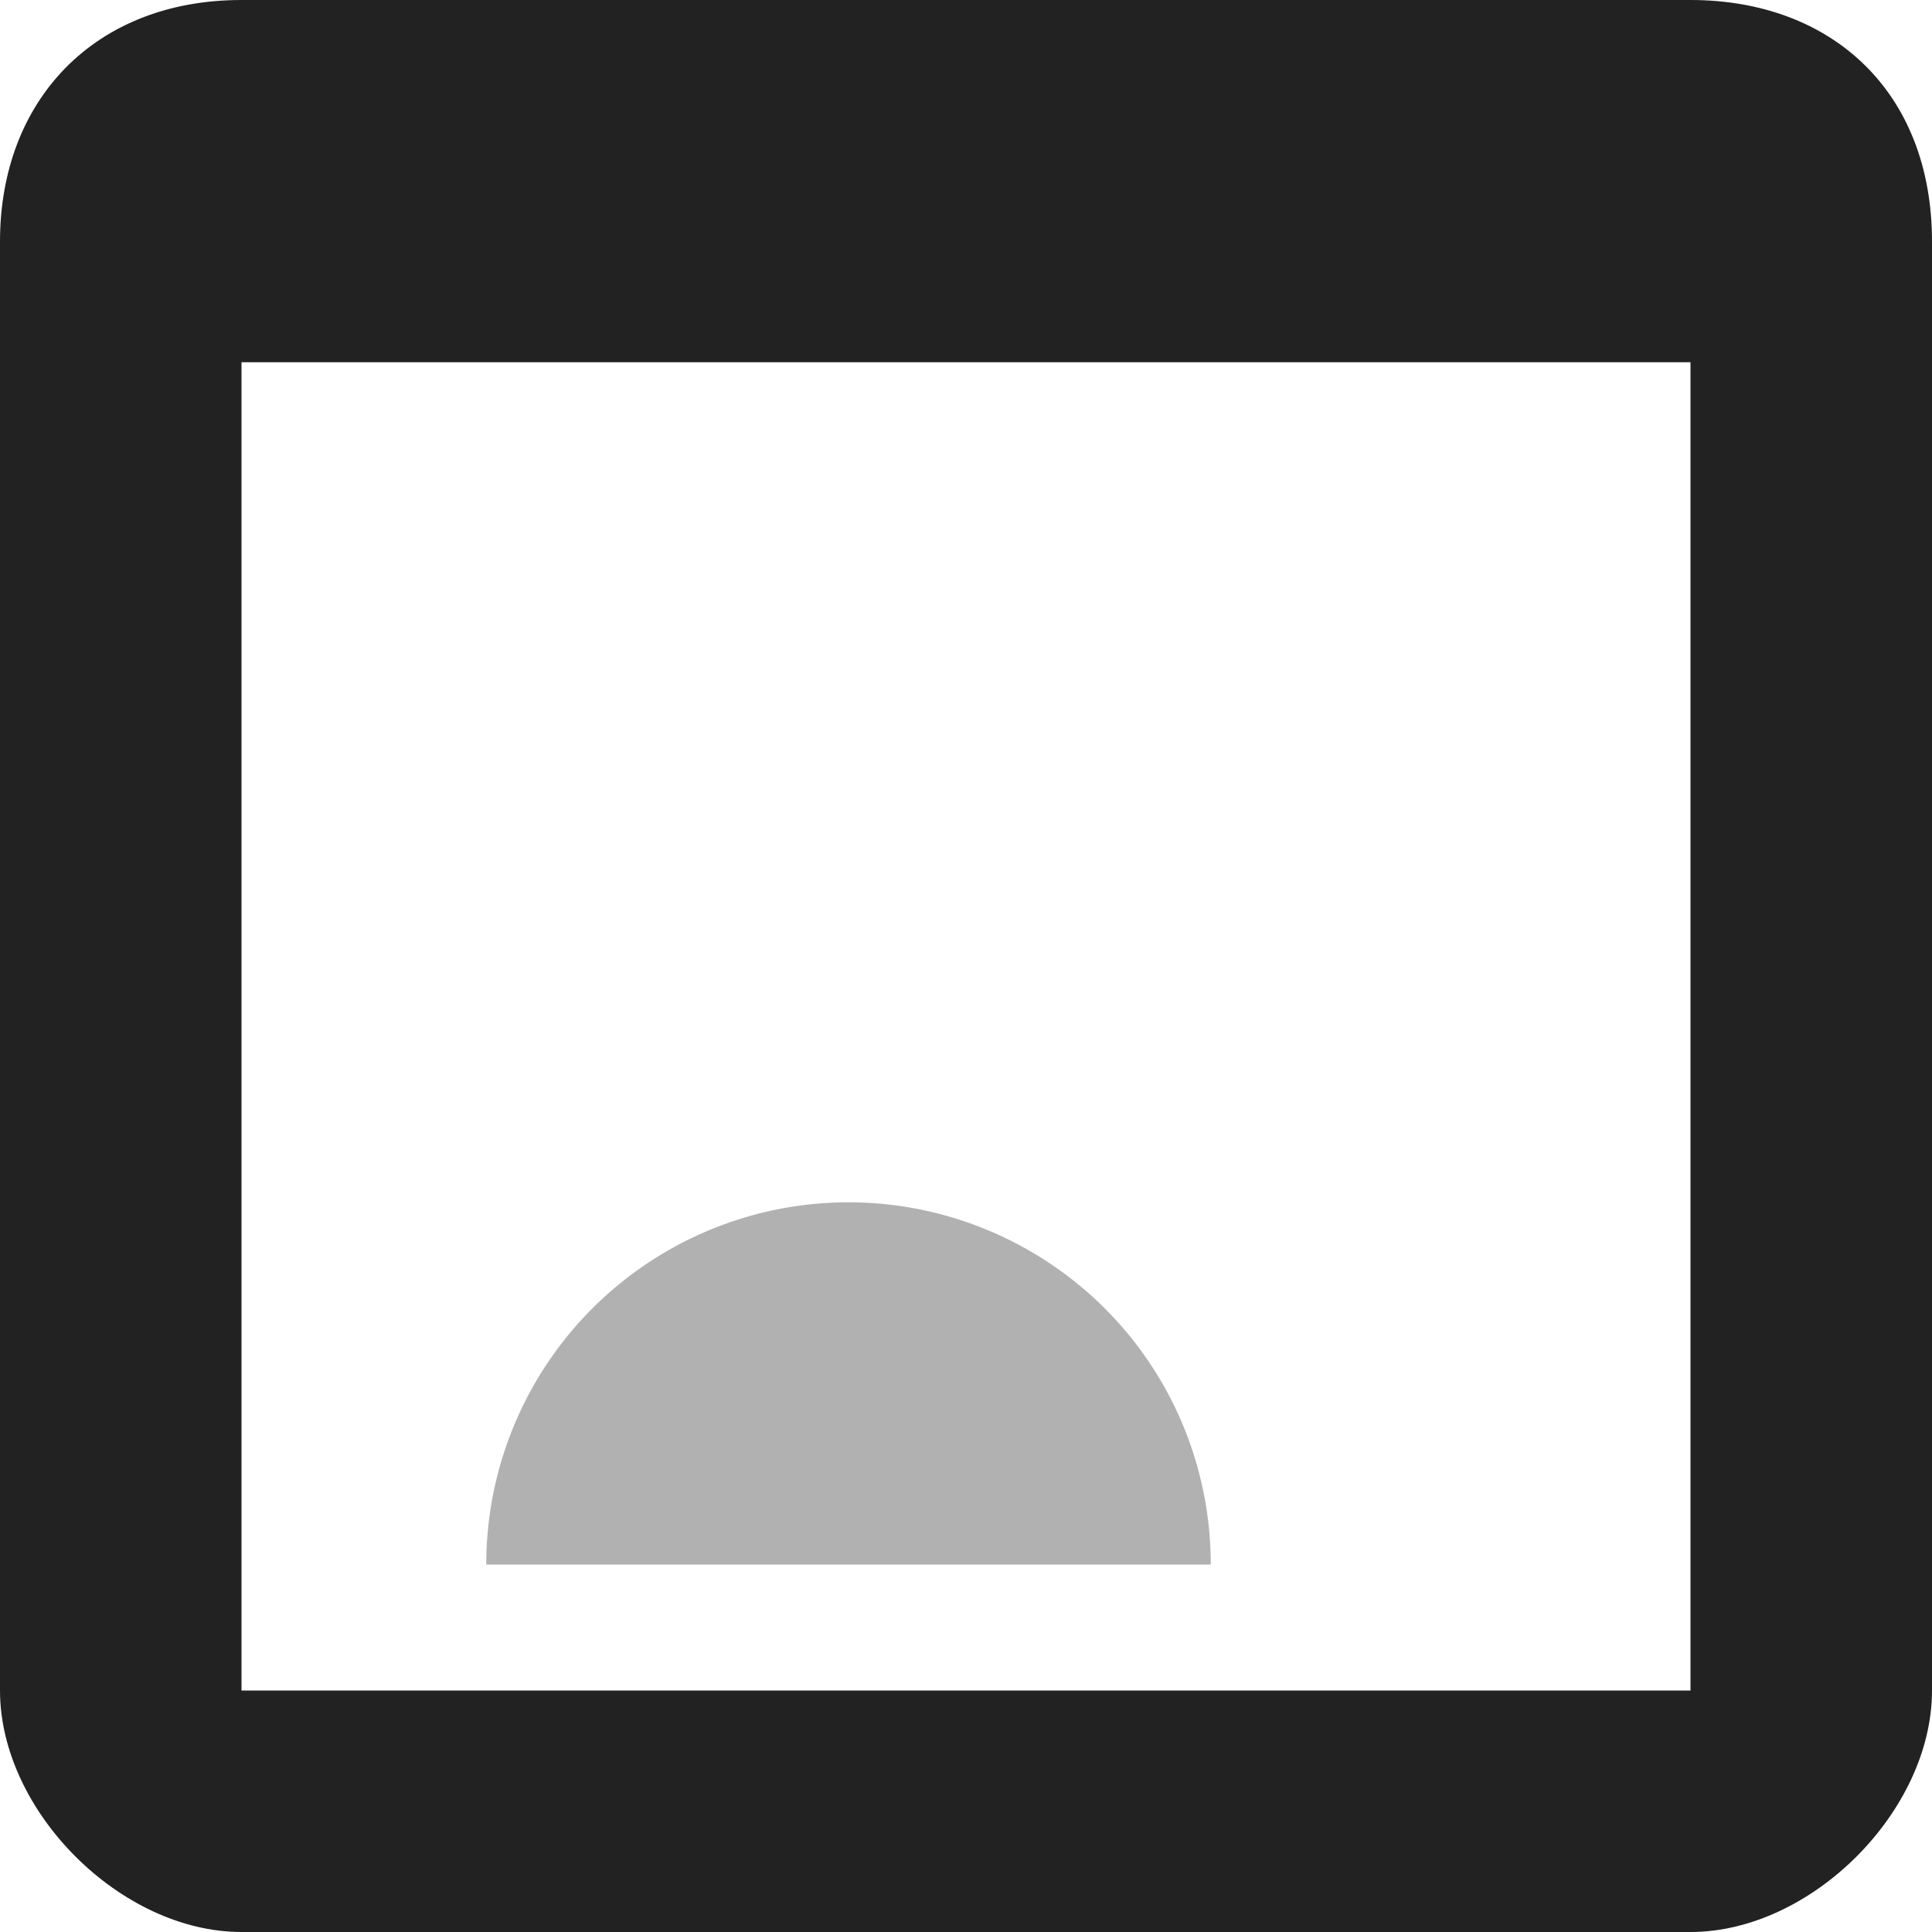 <svg xmlns="http://www.w3.org/2000/svg" width="16" height="16"><g fill="#222"><path d="M2 0C.785 0 0 .828 0 2v12c0 1 1 2 2 2h12c1 0 2-1 2-2V2c0-1.238-.828-2-2-2zm0 3h12v11H2zm0 0"/><path fill-opacity=".349" d="M10.027 12.957c0-1.074-.57-2.062-1.5-2.598a3 3 0 0 0-4.5 2.598"/></g></svg>